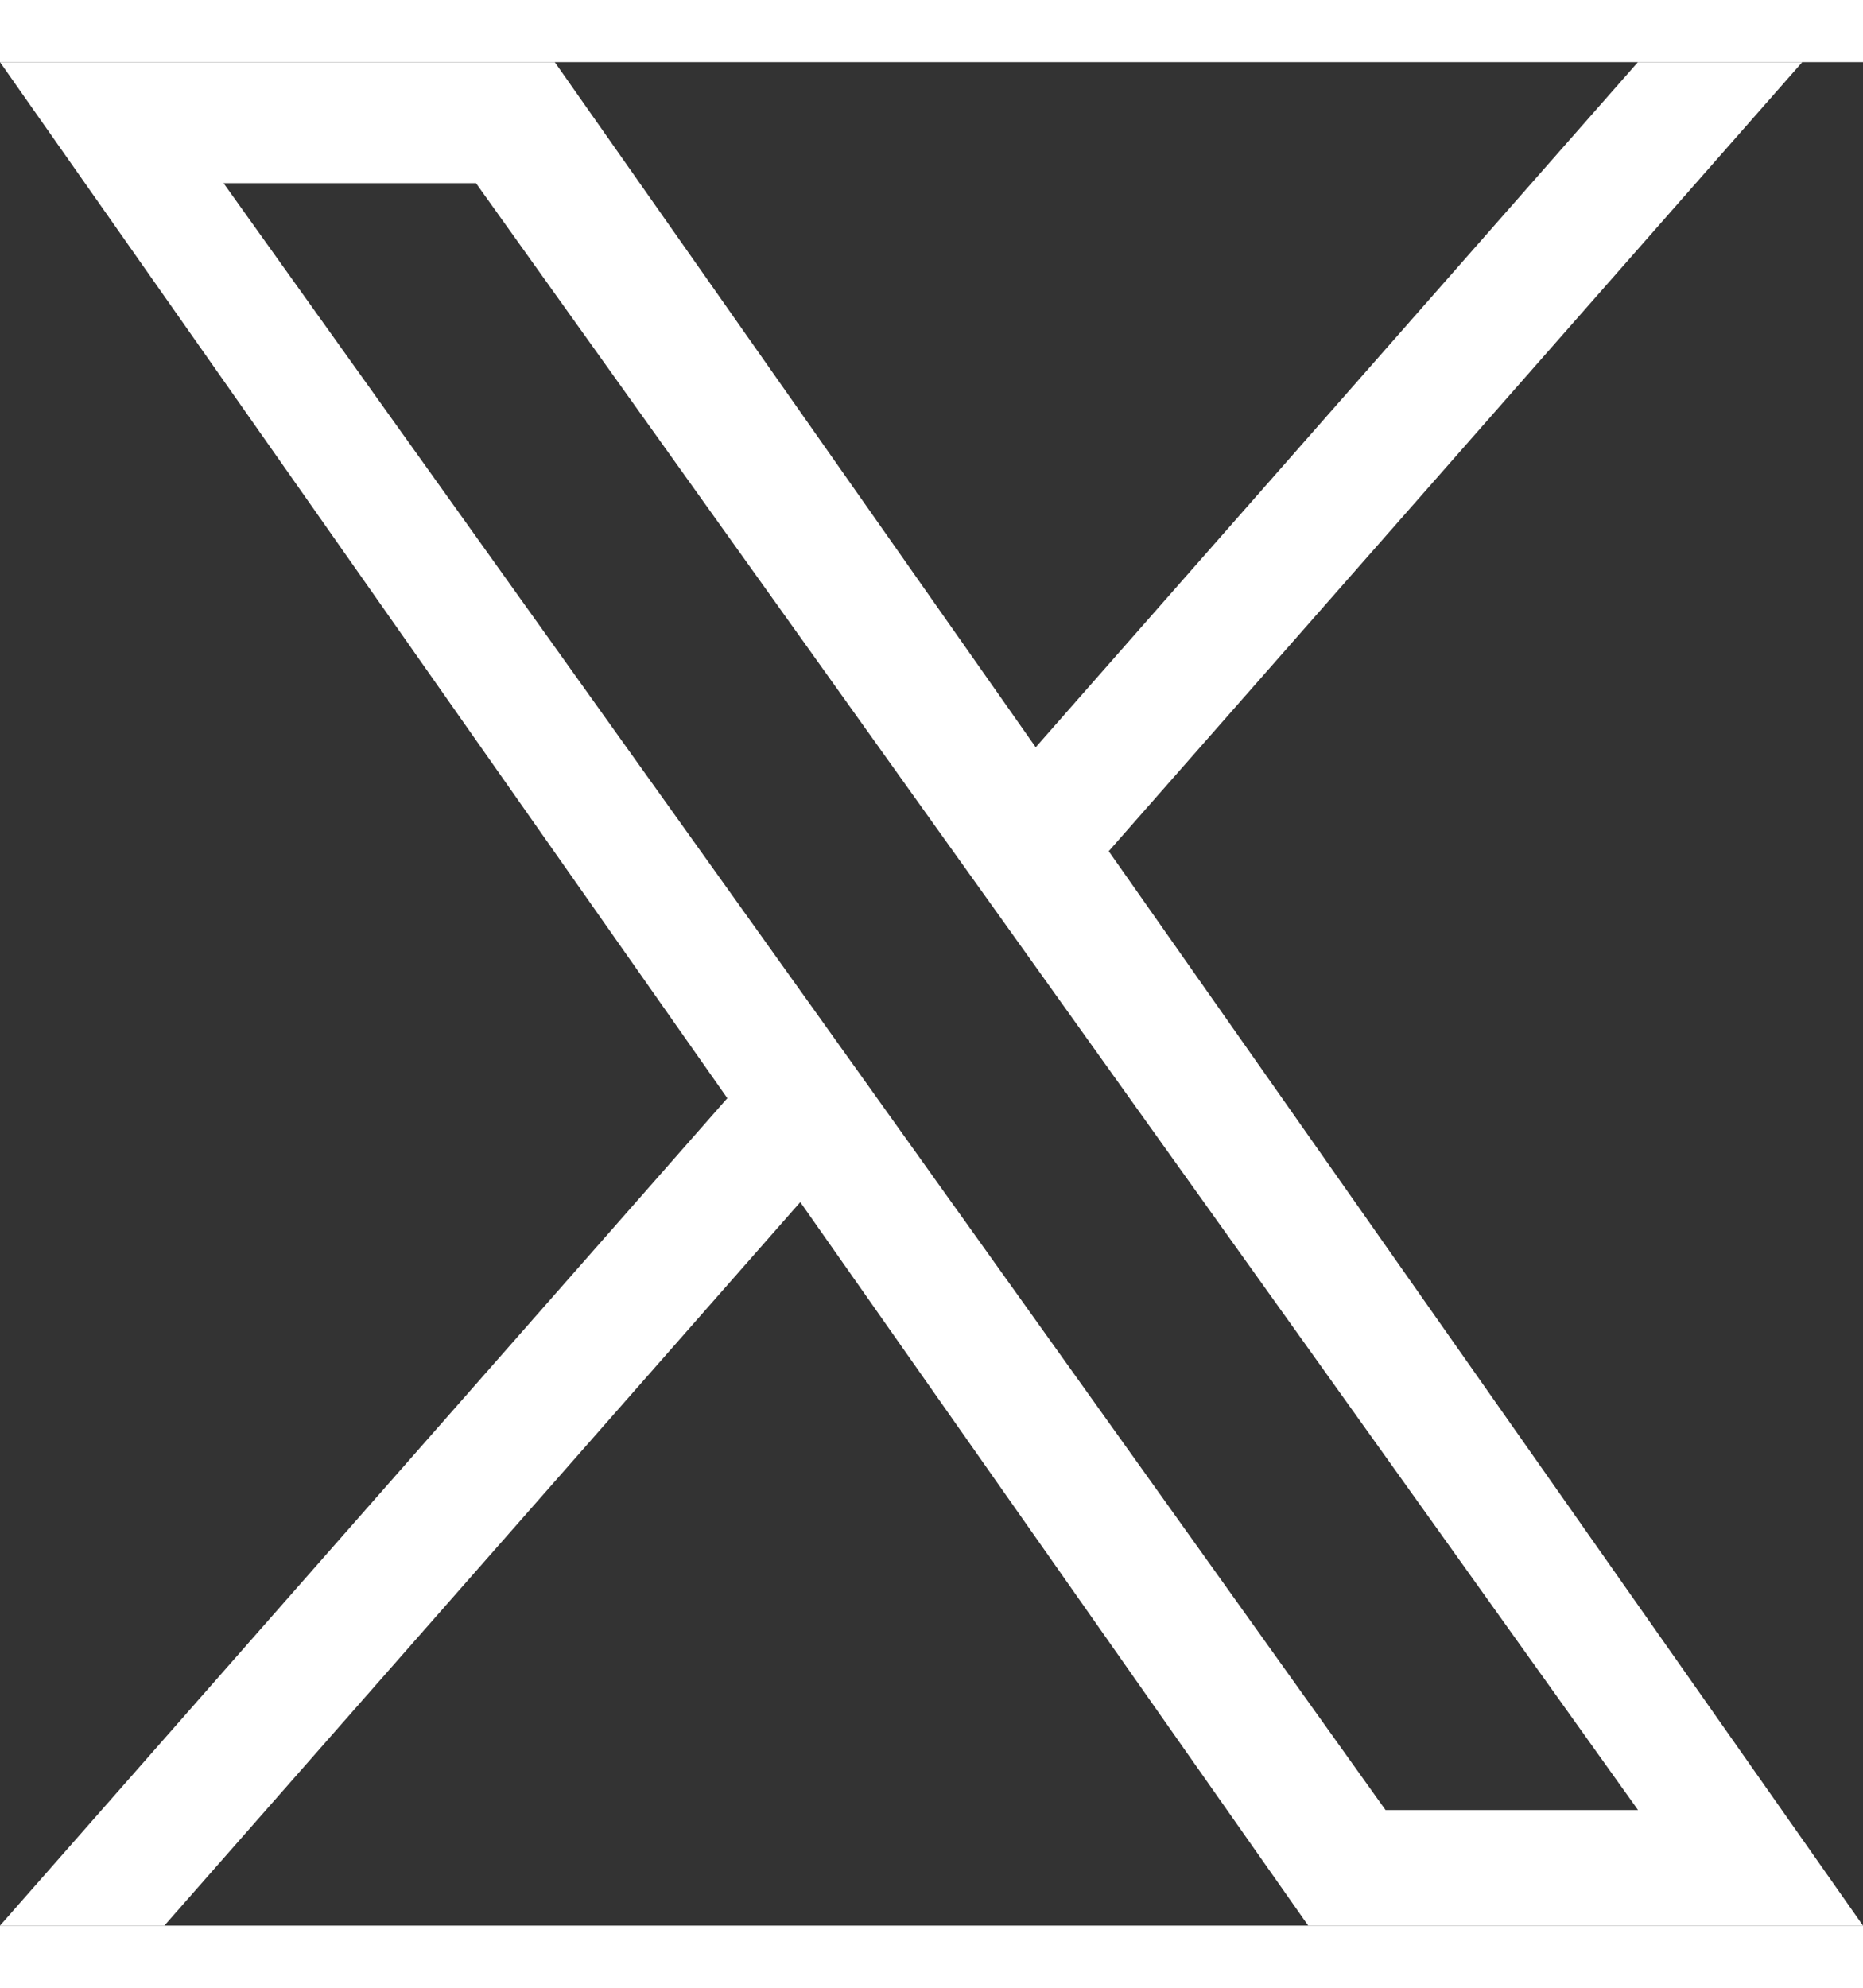 <svg xmlns="http://www.w3.org/2000/svg" viewBox="0 0 32 32" width="30" role="presentation" alt="" data-testid="TwitterIcon" size="30" color="currentColor"><rect x="0" y="0" width="32" height="32" fill="#333333" stroke="none"/><path d="M19.044 13.55L30.957 0H28.134L17.79 11.765L9.529 0H0L12.493 17.791L0 32H2.823L13.746 19.576L22.471 32H32L19.044 13.55H19.044ZM15.178 17.948L13.912 16.176L3.84 2.079H8.176L16.304 13.456L17.57 15.227L28.136 30.015H23.799L15.178 17.948V17.948Z" fill="white"/></svg>